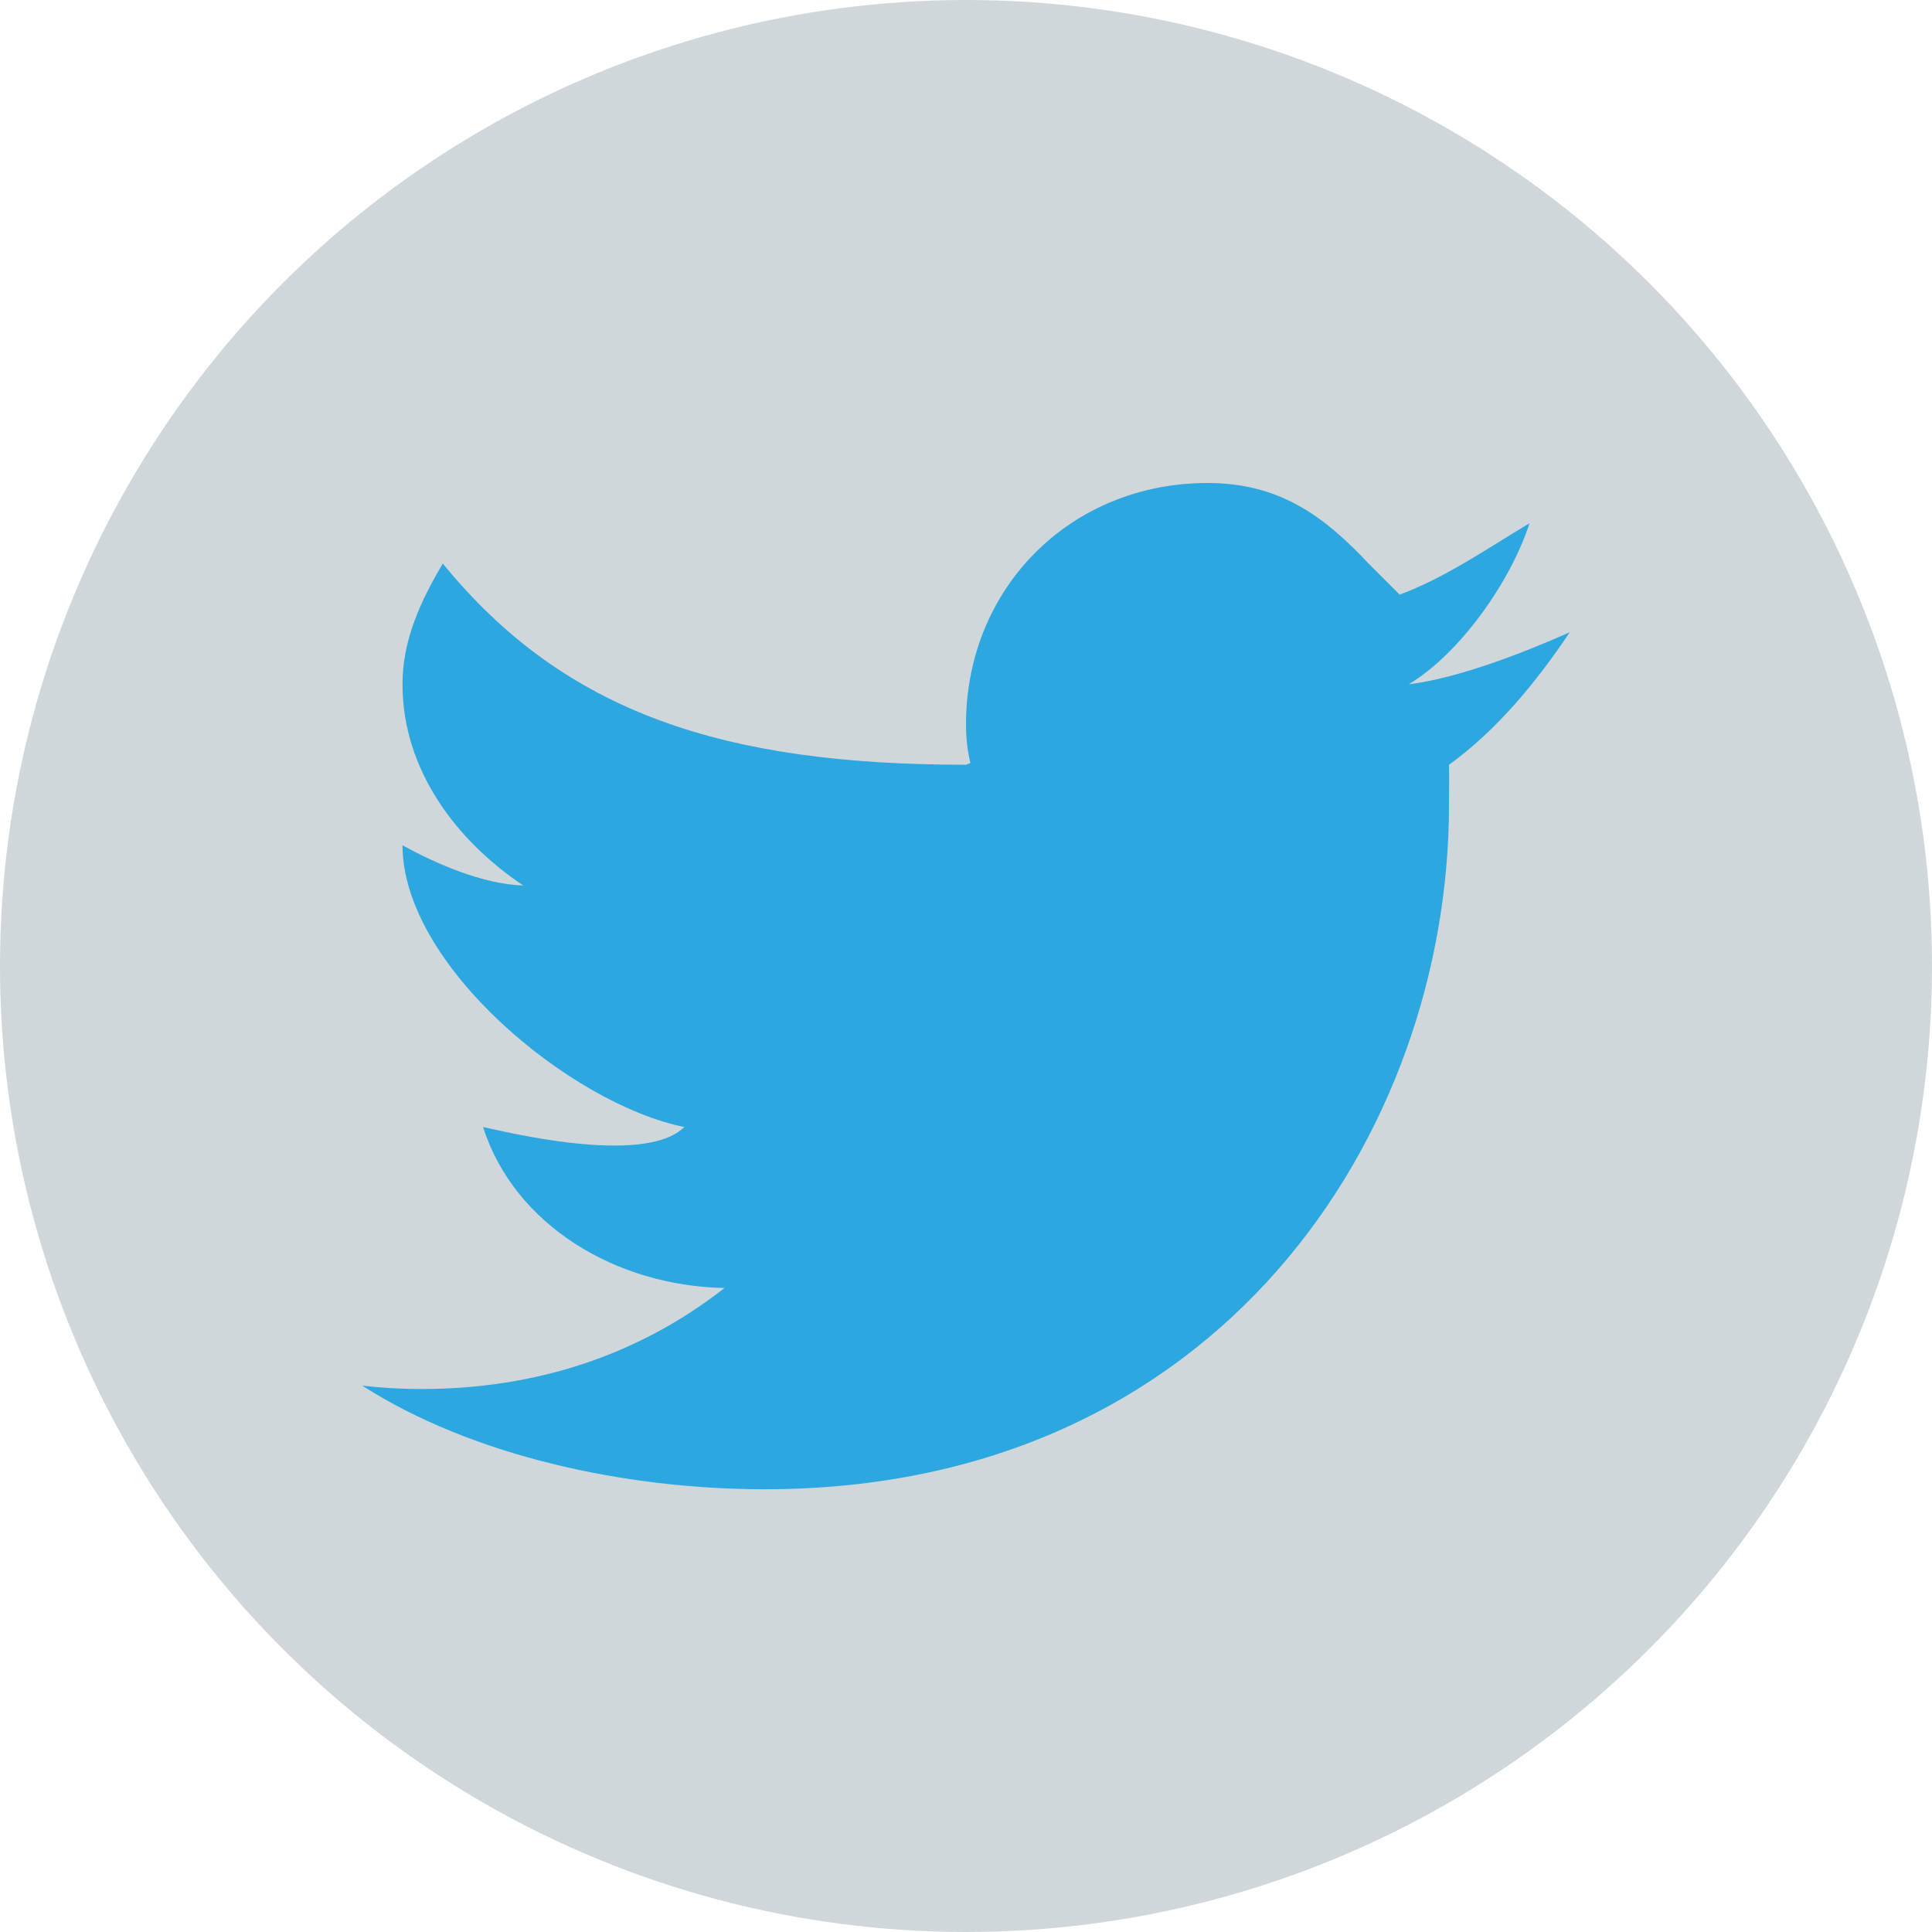 <?xml version="1.0" encoding="UTF-8" standalone="no"?>
<svg width="48px" height="48px" viewBox="0 0 48 48" version="1.1" xmlns="http://www.w3.org/2000/svg" xmlns:xlink="http://www.w3.org/1999/xlink">
    <!-- Generator: Sketch 50.2 (55047) - http://www.bohemiancoding.com/sketch -->
    <title>twitter-for-avatar</title>
    <desc>Created with Sketch.</desc>
    <defs></defs>
    <g id="twitter-for-avatar" stroke="none" stroke-width="1" fill="none" fill-rule="evenodd">
        <g id="if_twitter-48" fill-rule="nonzero">
            <circle id="Circle" fill="#D0D7DB" cx="24" cy="24" r="24"></circle>
            <path d="M39,15.709 C37.895,16.199 36.244,16.851 35,17 C36.273,16.238 37.539,14.439 38,13 C37.029,13.577 35.913,14.355 34.773,14.773 L34,14 C32.879,12.803 31.77,12 30,12 C26.602,12 24,14.602 24,18 C24,18.398 24.047,18.7 24.11,18.956 L24,19 C18,19 14.034,17.724 11,14 C10.469,14.908 10,15.872 10,17 C10,19.136 11.348,20.894 13,22 C11.991,21.967 10.829,21.458 10,21 C10,23.98 14.186,27.432 17,28 C16,29 12.377,28.074 12,28 C12.784,30.447 15.309,31.949 18,32 C15.895,33.648 13.353,34.51 10.469,34.51 C9.971,34.51 9.482,34.481 9,34.426 C11.723,36.17 15.523,37 19,37 C30.322,37 36,28.133 36,20 C36,19.732 36.008,19.264 36,19 C37.201,18.132 38.172,16.941 39,15.709 Z" id="Brid_1_" fill="#2CA7E0"></path>
        </g>
    </g>
</svg>
